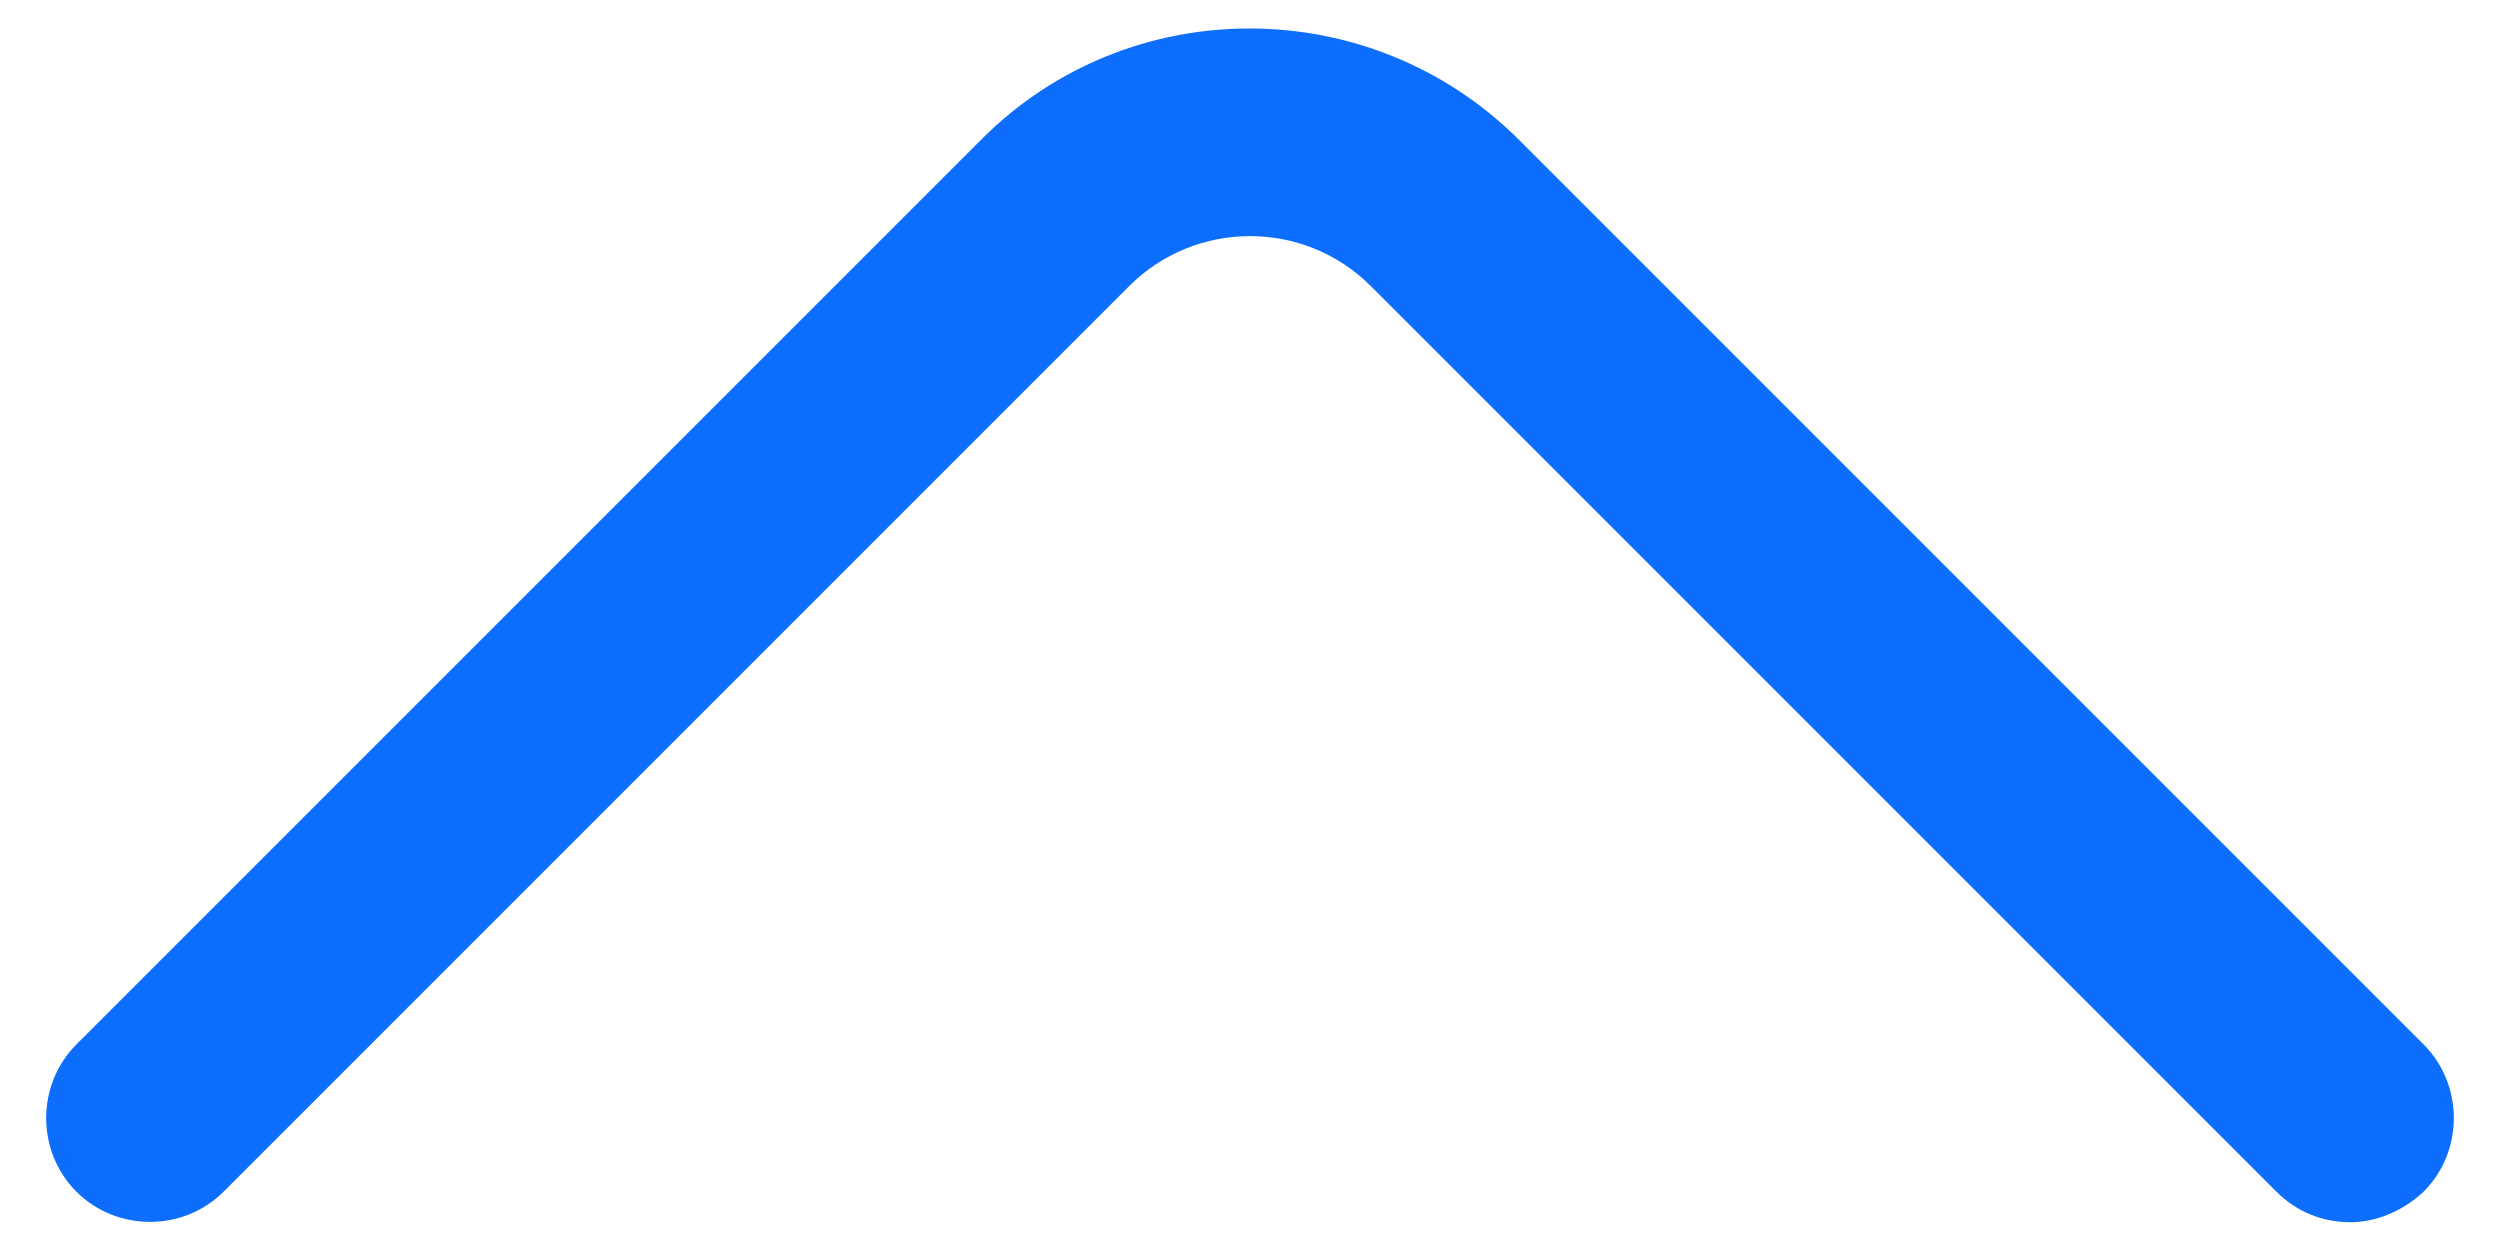 <svg width="18" height="9" viewBox="0 0 18 9" fill="none" xmlns="http://www.w3.org/2000/svg">
<path d="M16.92 8.8C16.73 8.8 16.54 8.73 16.39 8.58L9.87 2.06C9.39 1.58 8.61 1.58 8.13 2.06L1.61 8.58C1.32 8.87 0.84 8.87 0.55 8.58C0.26 8.29 0.26 7.81 0.55 7.52L7.07 1C8.13 -0.06 9.86 -0.06 10.93 1L17.45 7.52C17.74 7.81 17.74 8.29 17.45 8.58C17.3 8.72 17.11 8.8 16.92 8.8Z" fill="#0D6EFD"/>
</svg>
